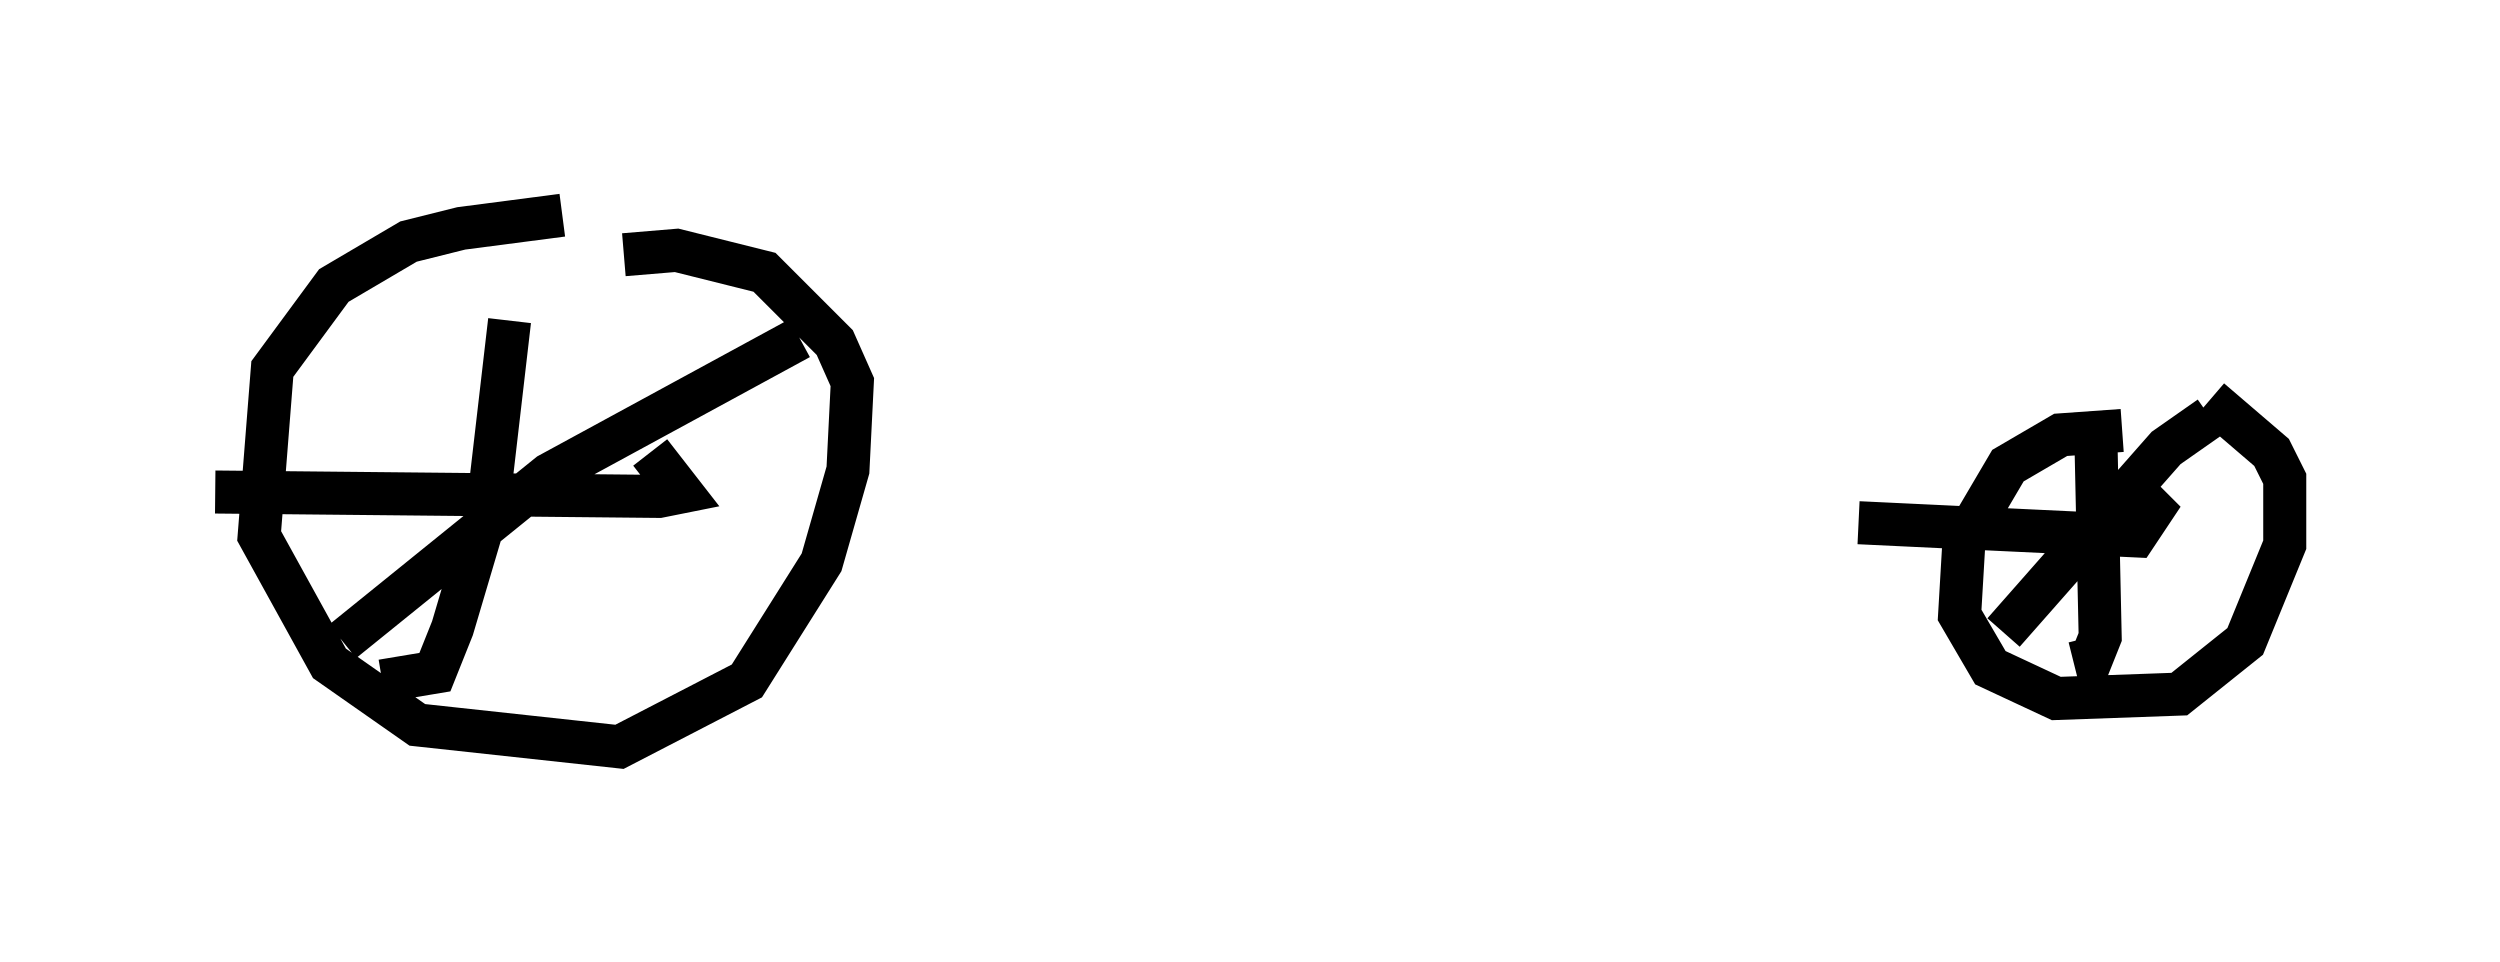 <?xml version="1.0" encoding="utf-8" ?>
<svg baseProfile="full" height="22.352" version="1.1" width="58.082" xmlns="http://www.w3.org/2000/svg" xmlns:ev="http://www.w3.org/2001/xml-events" xmlns:xlink="http://www.w3.org/1999/xlink"><defs /><rect fill="white" height="22.352" width="58.082" x="0" y="0" /><path d="M15.208, 5.204 m-2.144, -0.204 l-2.348, 0.306 -1.225, 0.306 l-1.735, 1.021 -1.429, 1.94 l-0.306, 3.879 1.633, 2.96 l2.042, 1.429 4.696, 0.51 l2.96, -1.531 1.735, -2.756 l0.613, -2.144 0.102, -2.042 l-0.408, -0.919 -1.633, -1.633 l-2.042, -0.51 -1.225, 0.102 m-9.494, 5.513 l10.311, 0.102 0.51, -0.102 l-0.715, -0.919 m-3.267, -3.063 l-0.51, 4.39 -0.817, 2.756 l-0.408, 1.021 -1.225, 0.204 m-0.919, -0.919 l4.798, -3.879 5.819, -3.165 m30.727, 2.144 l-1.429, 0.102 -1.225, 0.715 l-1.021, 1.735 -0.102, 1.735 l0.715, 1.225 1.531, 0.715 l2.858, -0.102 1.531, -1.225 l0.919, -2.246 0.0, -1.531 l-0.306, -0.613 -1.429, -1.225 m-8.167, 2.858 l6.431, 0.306 0.408, -0.613 l-0.204, -0.204 m-1.123, -1.531 l0.102, 4.696 -0.204, 0.51 l-0.408, 0.102 m-1.633, -0.715 l3.777, -4.288 1.021, -0.715 " fill="none" stroke="black" stroke-width="1" /></svg>